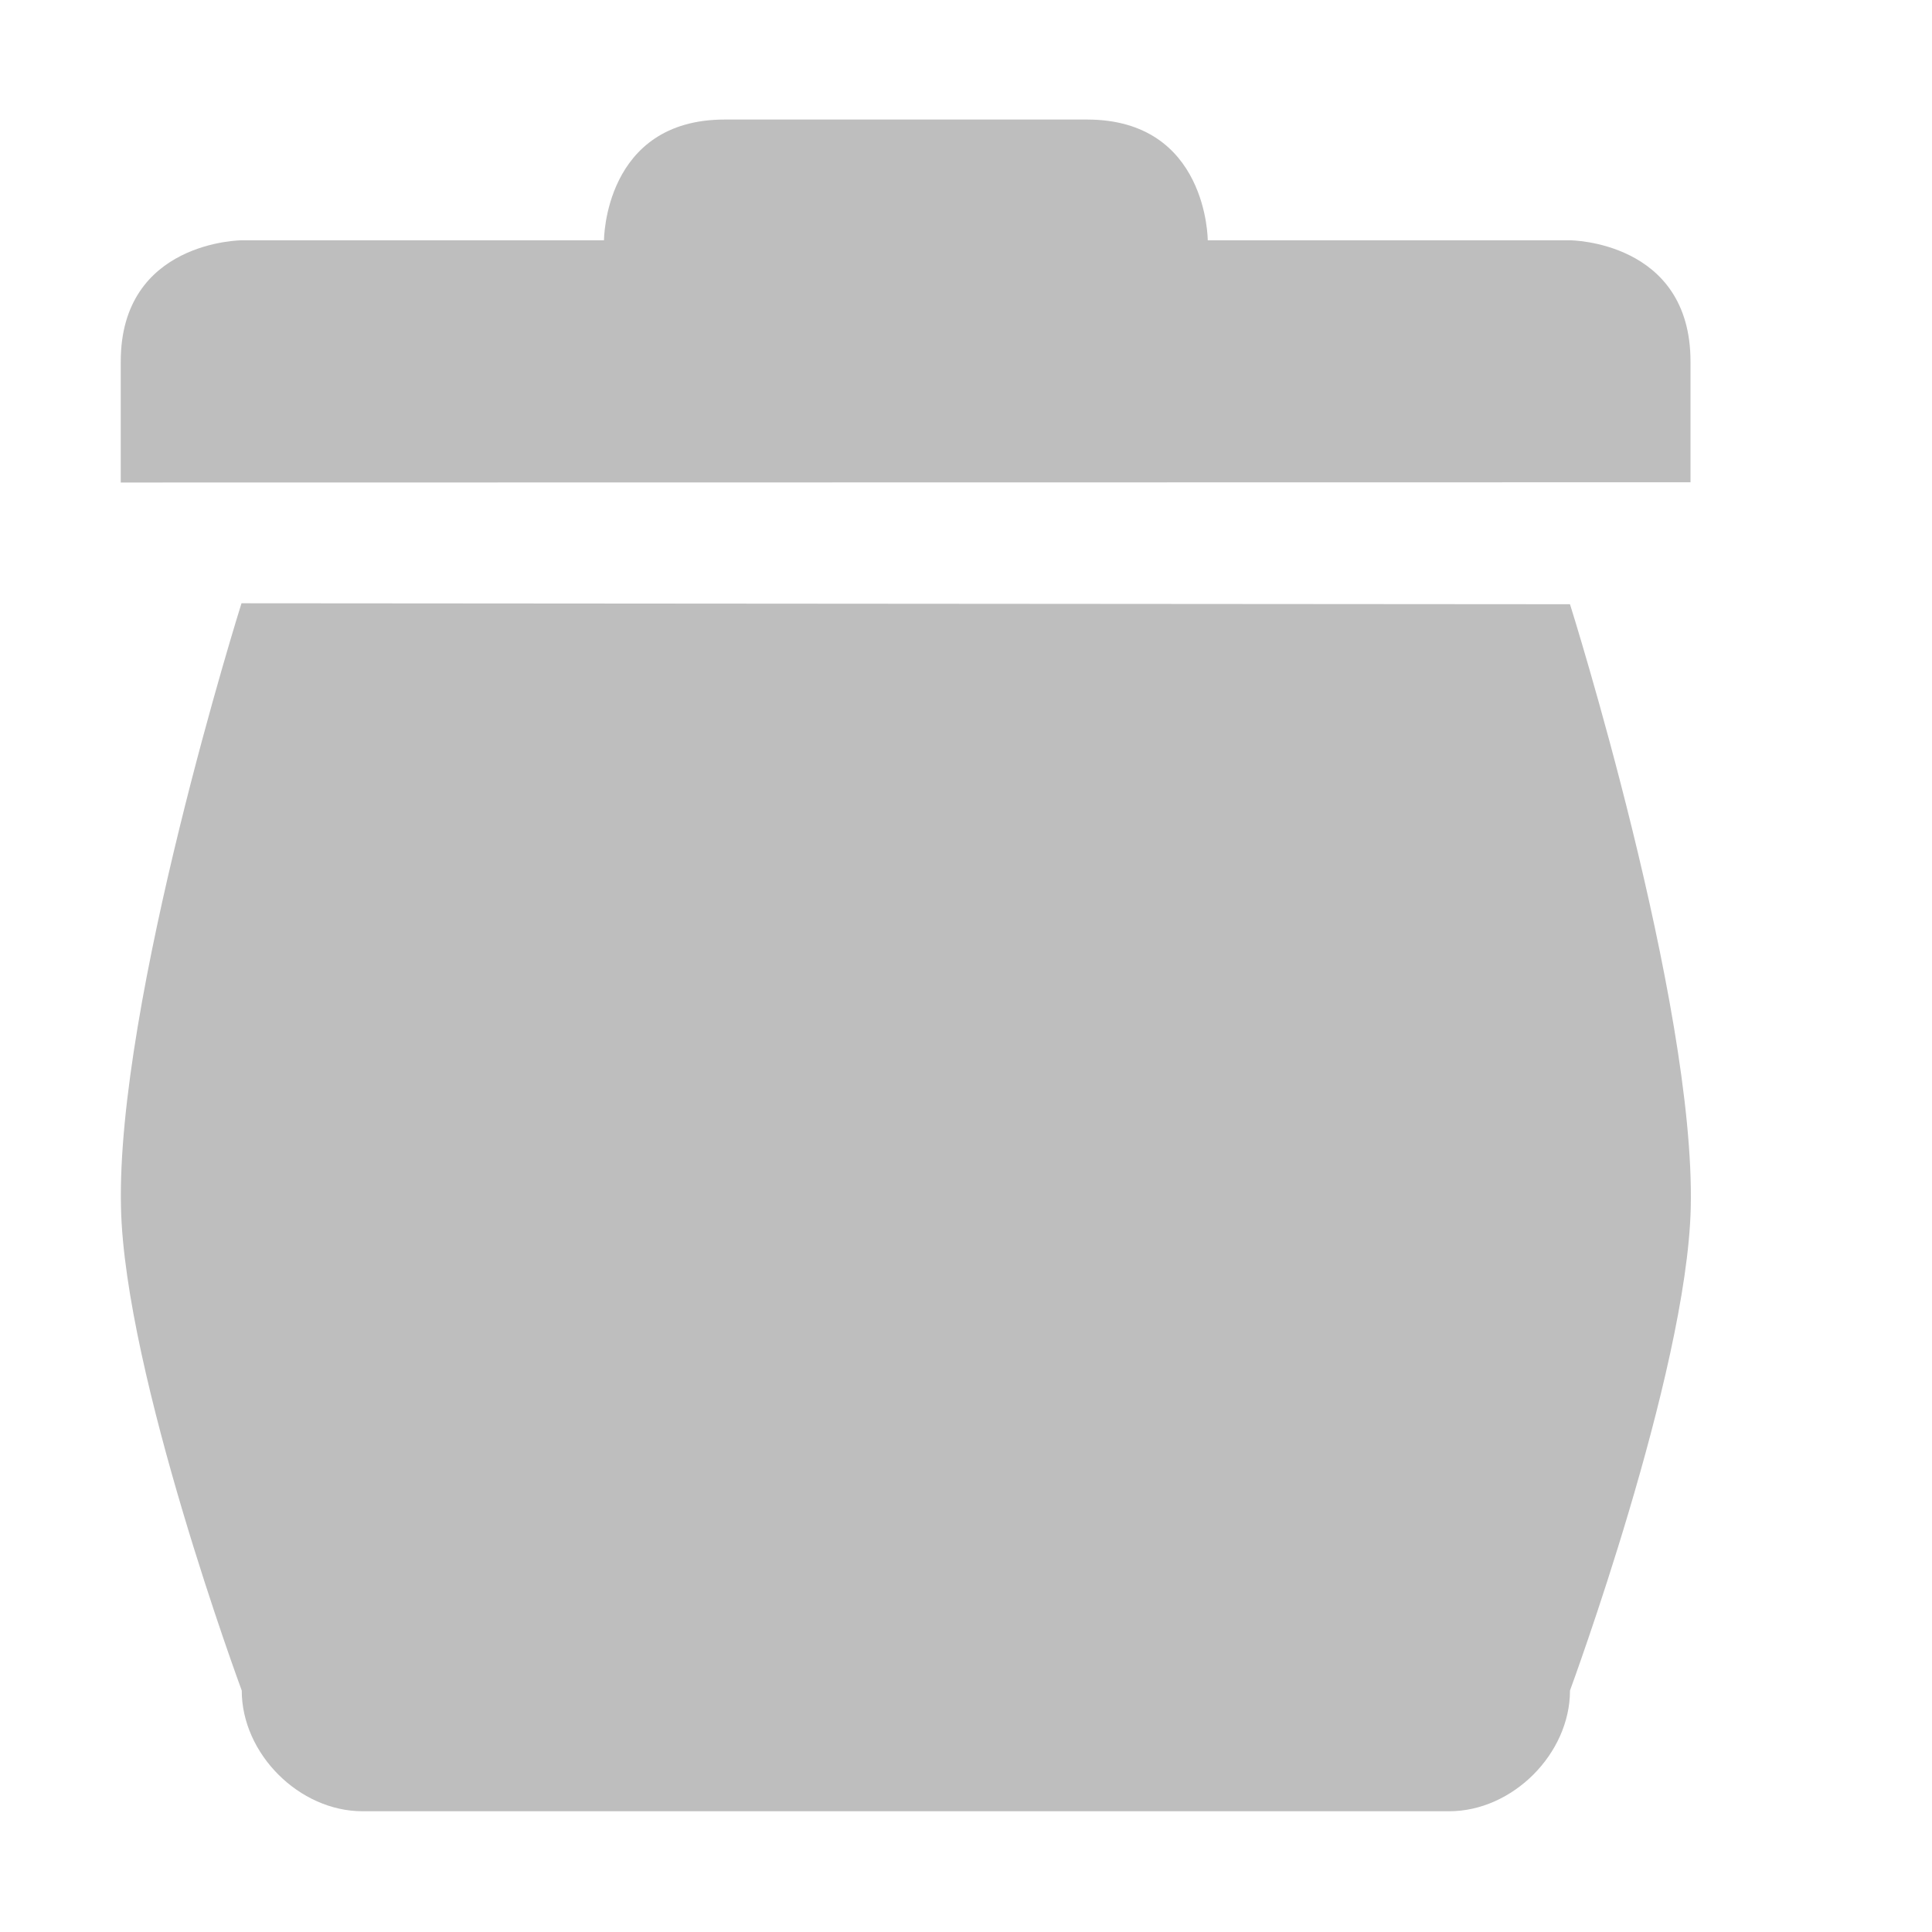 <svg xmlns="http://www.w3.org/2000/svg" width="16" height="16"><defs><style id="current-color-scheme" type="text/css"></style></defs><path d="M6.002.99c-1 0-1 1-1 1h-3S1 1.994 1 2.994v1.002l13-.002v-1c0-1-.998-1.004-.998-1.004h-3s0-1-1-1zM2 4.996S.961 8.3 1.002 10c.03 1.38 1 4 1 4 0 .524.476 1 1 1h9c.524 0 1-.476 1-1 0 0 .967-2.623 1-3.996.04-1.7-1-5-1-5z" fill="currentColor" color="#bebebe"/></svg>